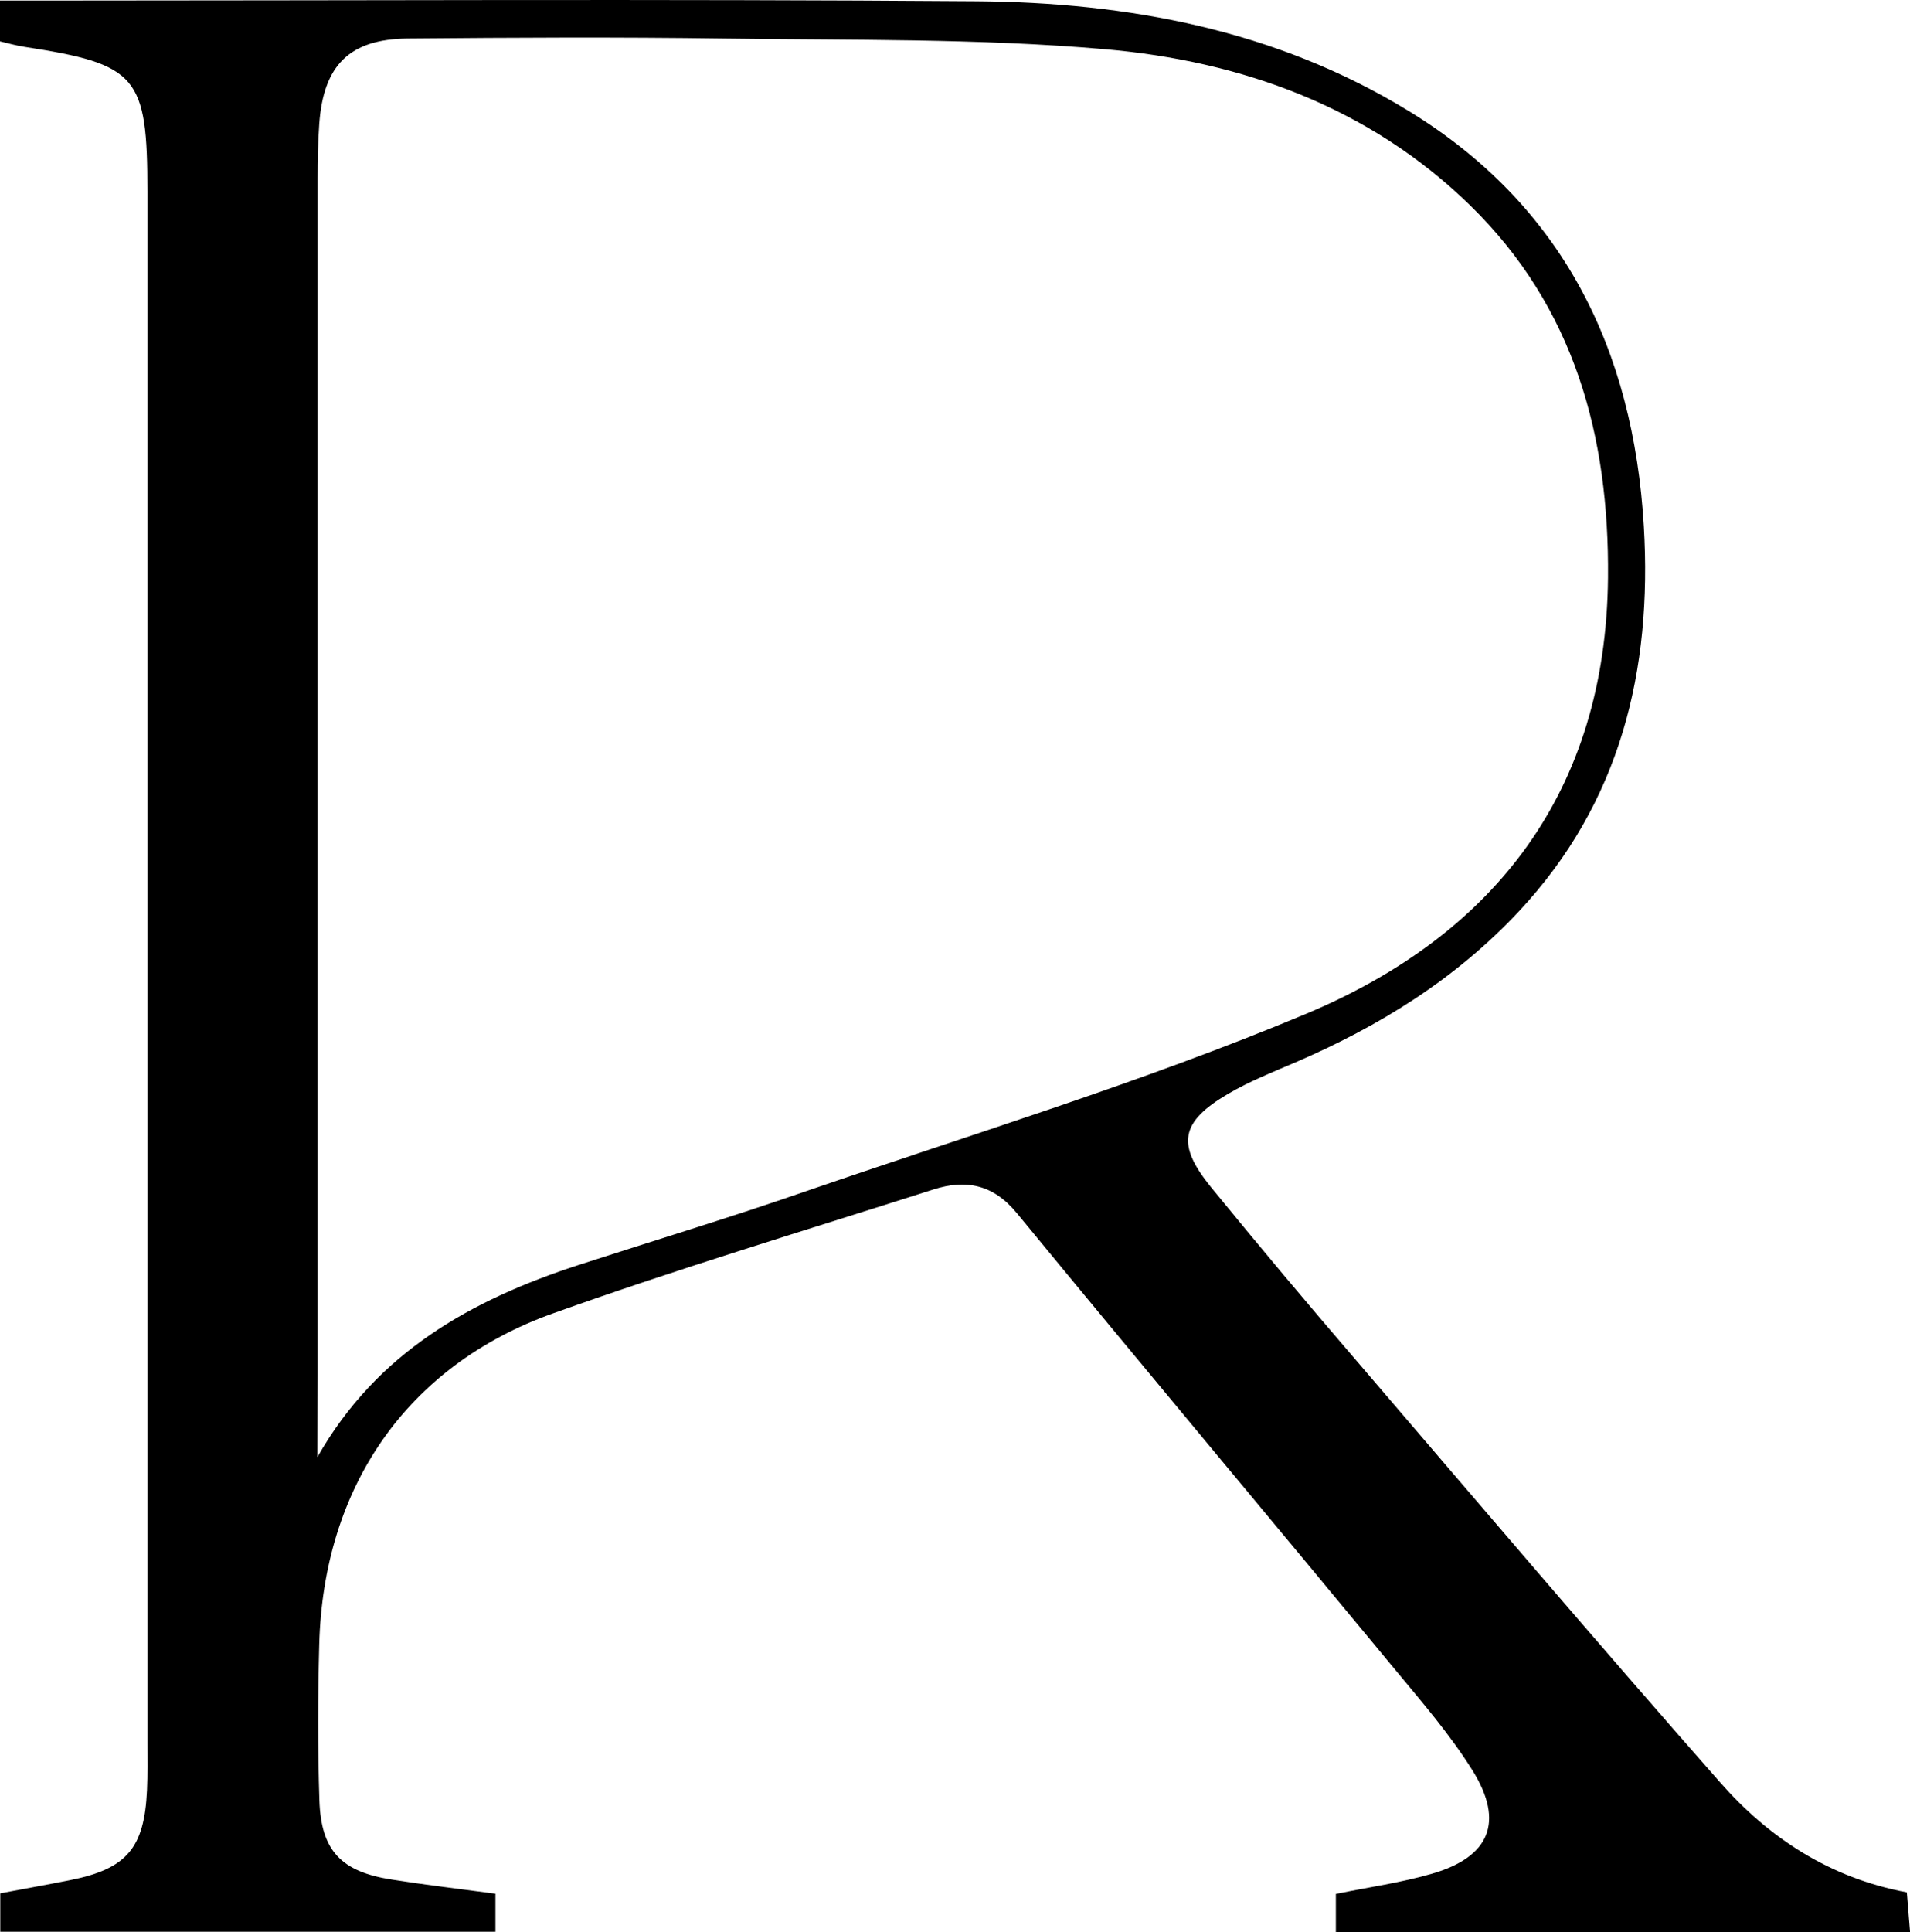 <svg xmlns="http://www.w3.org/2000/svg" viewBox="0 0 593.36 600"><title>Asset 74</title><g id="Layer_2" data-name="Layer 2"><g id="Layer_1-2" data-name="Layer 1"><path d="M153.91,588.12v11.81H.09V588c7.55-1.42,14.63-2.69,21.68-4.09C39.35,580.41,44.85,574,45.66,556c.22-4.83.13-9.68.13-14.53V59.52c0-36-3-39.55-38.35-45-2.34-.36-4.62-1-7.44-1.68V.18H11.33c97.27,0,194.55-.51,291.82.21,47.29.34,93.21,8.86,134.34,34,48.07,29.34,69.94,74.23,73.18,129.08,2.63,44.72-7.2,85.75-38.76,119.52-19.61,21-43.43,35.76-69.63,47-7,3-14.19,5.86-20.75,9.71-14.85,8.73-16.15,15.68-5.31,29q22.18,27.18,45.08,53.77c37.52,43.78,74.89,87.7,113,131,15.14,17.21,33.91,29.7,58.08,34.23.31,3.78.63,7.63,1,12.34H415V588.19c10.32-2.12,20.3-3.5,29.87-6.28,17.93-5.19,22.52-16.06,12.63-32-7-11.22-15.8-21.36-24.27-31.6-39.08-47.25-78.45-94.25-117.38-141.61-7.35-8.94-15.88-10.49-25.86-7.3-39.48,12.62-79.22,24.55-118.23,38.5-45.42,16.25-71.3,54-72.59,102.8-.43,16.12-.48,32.28.05,48.4.52,15.75,6.8,22.22,22.62,24.65C132.11,585.38,142.49,586.59,153.91,588.12ZM98.61,452.51c18.51-32.57,47.87-48.85,81.28-59.7,23-7.46,46.08-14.43,68.89-22.31,52.49-18.12,105.85-34.23,157-55.66,58.56-24.56,93.13-69,93.76-135.39.42-44-10.45-84.09-42.83-115.67-31.39-30.61-71-44.81-113.44-48.5-39.29-3.41-79-2.76-118.46-3.32-32.69-.46-65.39-.29-98.08,0-18.16.16-26.25,8.27-27.55,26.52-.4,5.63-.51,11.28-.51,16.93q0,185.87,0,371.74Z"/></g></g></svg>